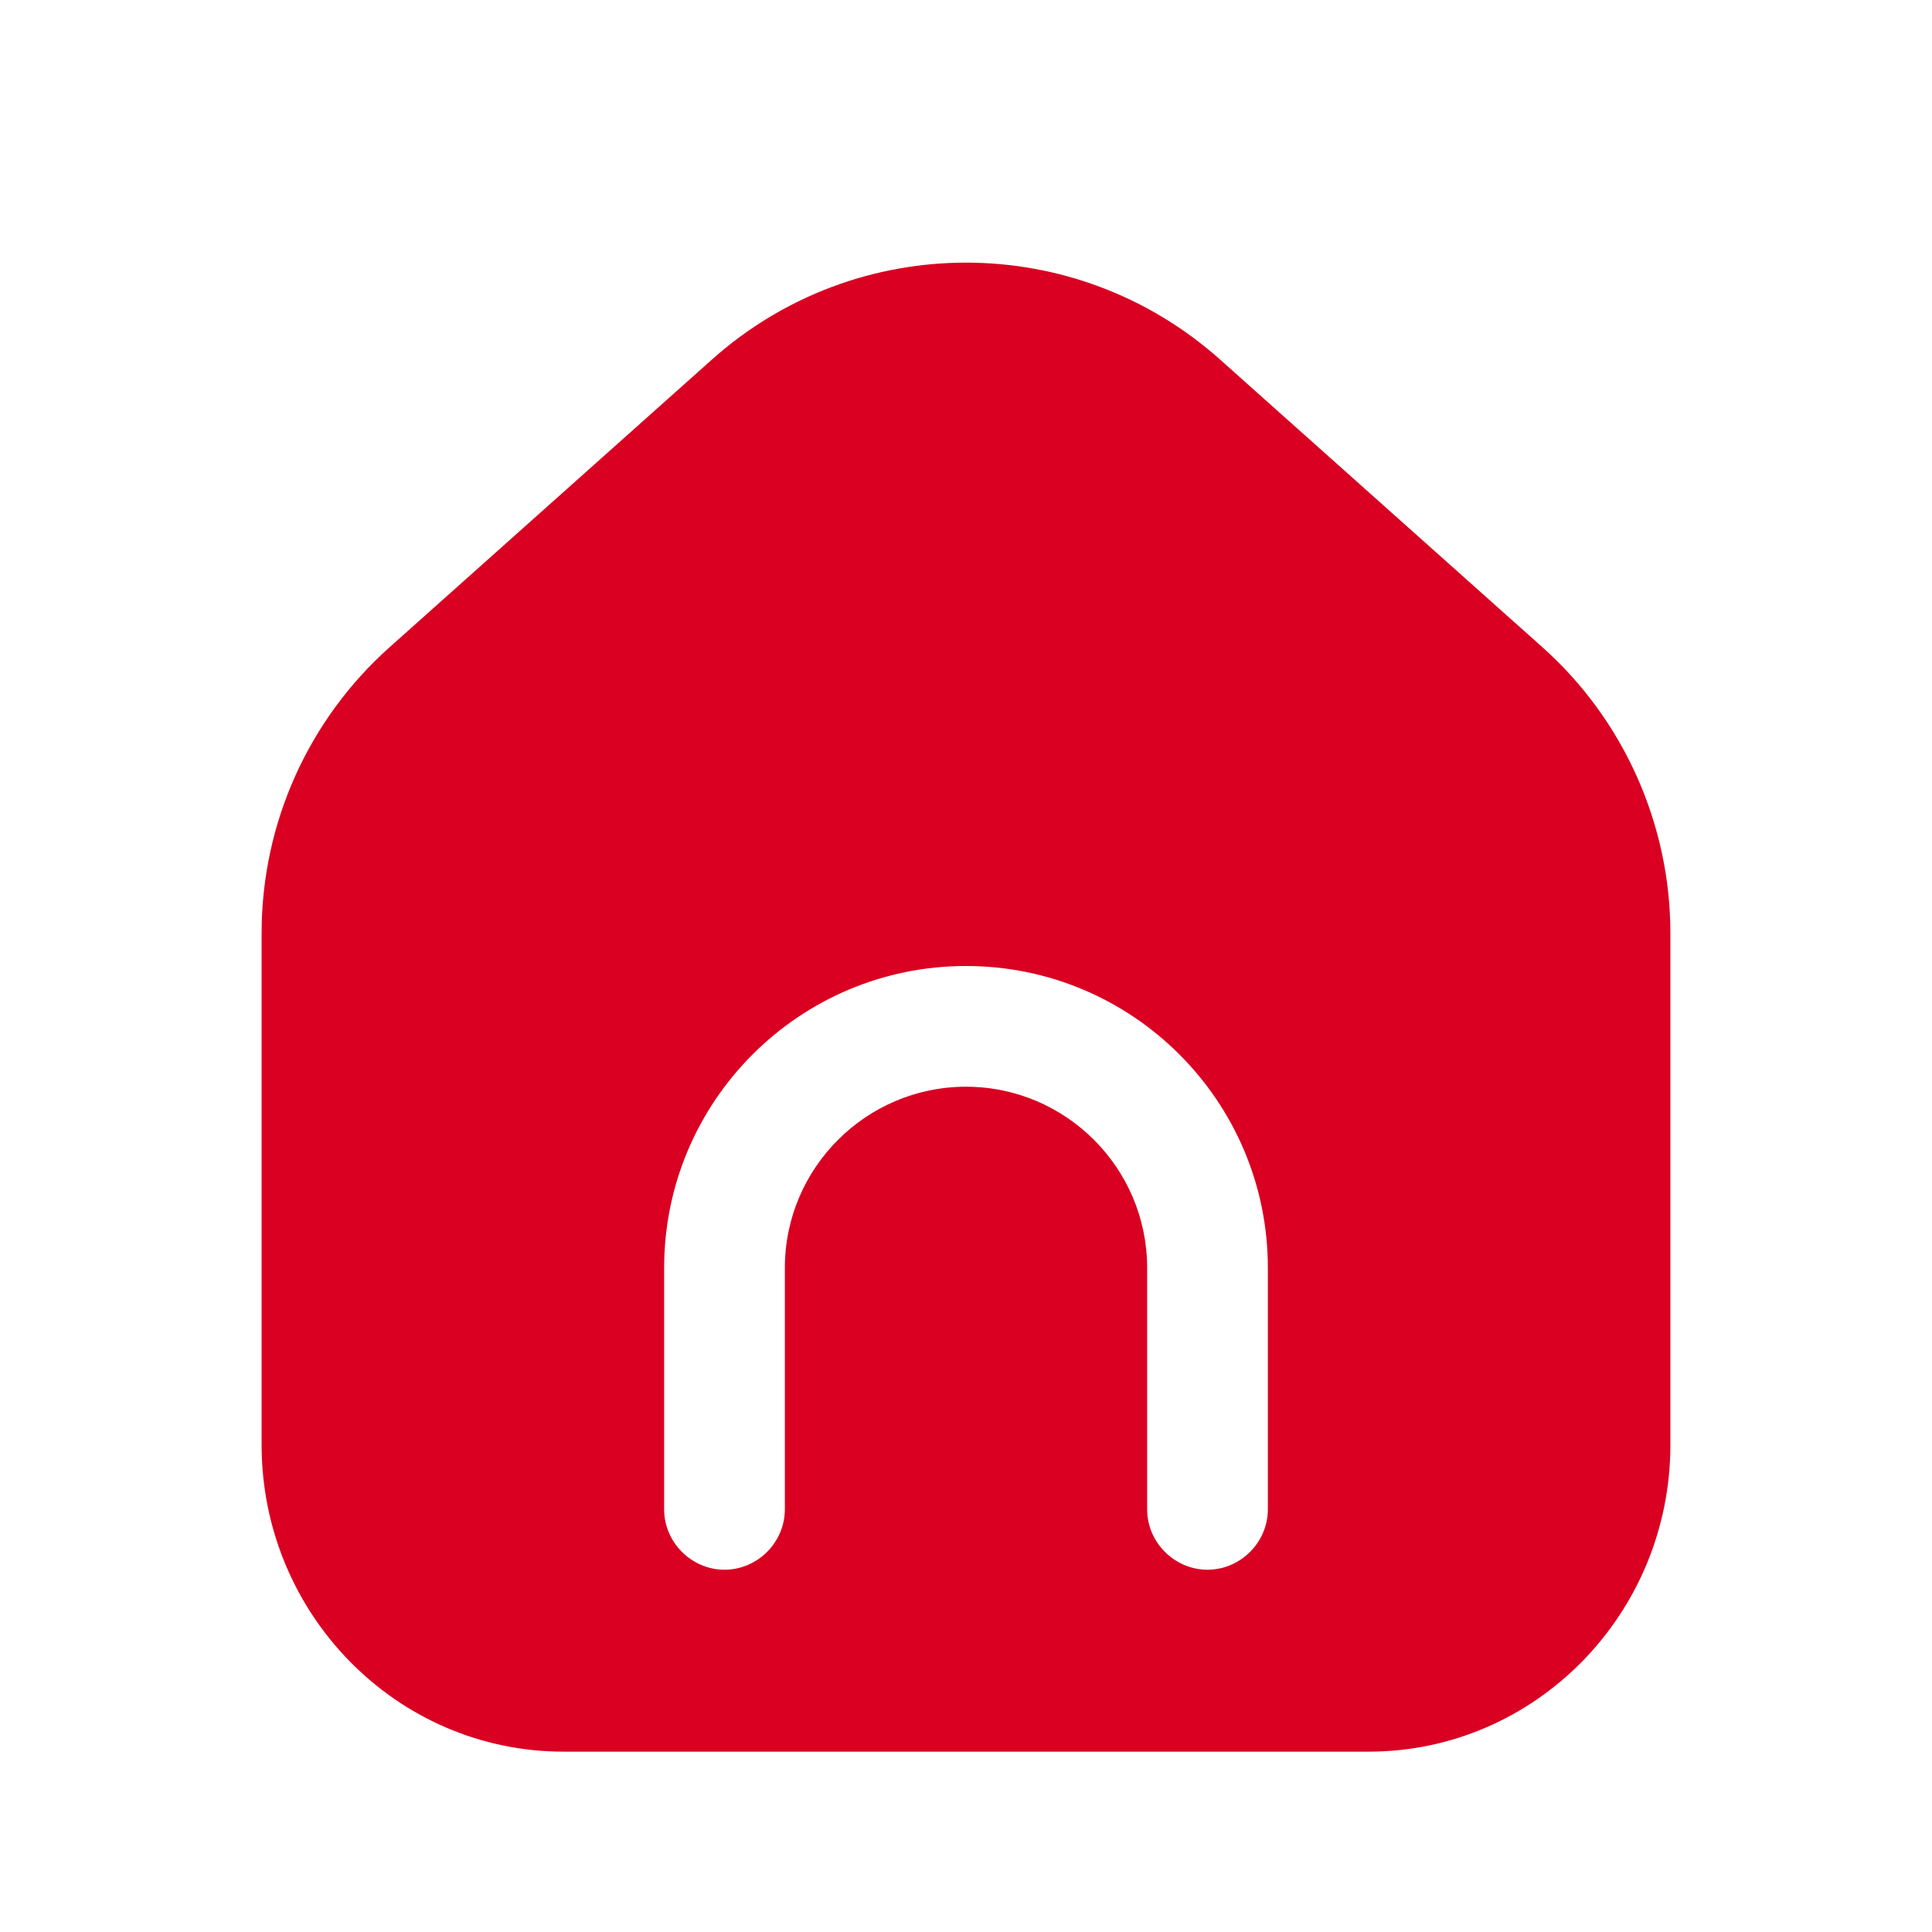 <svg width="29" height="29" viewBox="0 0 29 29" fill="none" xmlns="http://www.w3.org/2000/svg">
<path d="M23.152 9.715L18.318 5.401C16.143 3.456 12.857 3.456 10.682 5.401L5.848 9.715C4.628 10.803 3.927 12.361 3.927 14.005V21.689C3.927 24.227 5.957 26.293 8.458 26.293H20.542C23.043 26.293 25.073 24.227 25.073 21.689V14.005C25.073 12.373 24.372 10.803 23.152 9.715ZM19.031 22.656C19.031 23.152 18.62 23.562 18.125 23.562C17.63 23.562 17.219 23.152 17.219 22.656V19.031C17.219 17.533 15.998 16.312 14.5 16.312C13.002 16.312 11.781 17.533 11.781 19.031V22.656C11.781 23.152 11.37 23.562 10.875 23.562C10.38 23.562 9.969 23.152 9.969 22.656V19.031C9.969 16.53 11.999 14.5 14.5 14.5C17.001 14.5 19.031 16.53 19.031 19.031V22.656Z" fill="#DA0022"/>
</svg>
